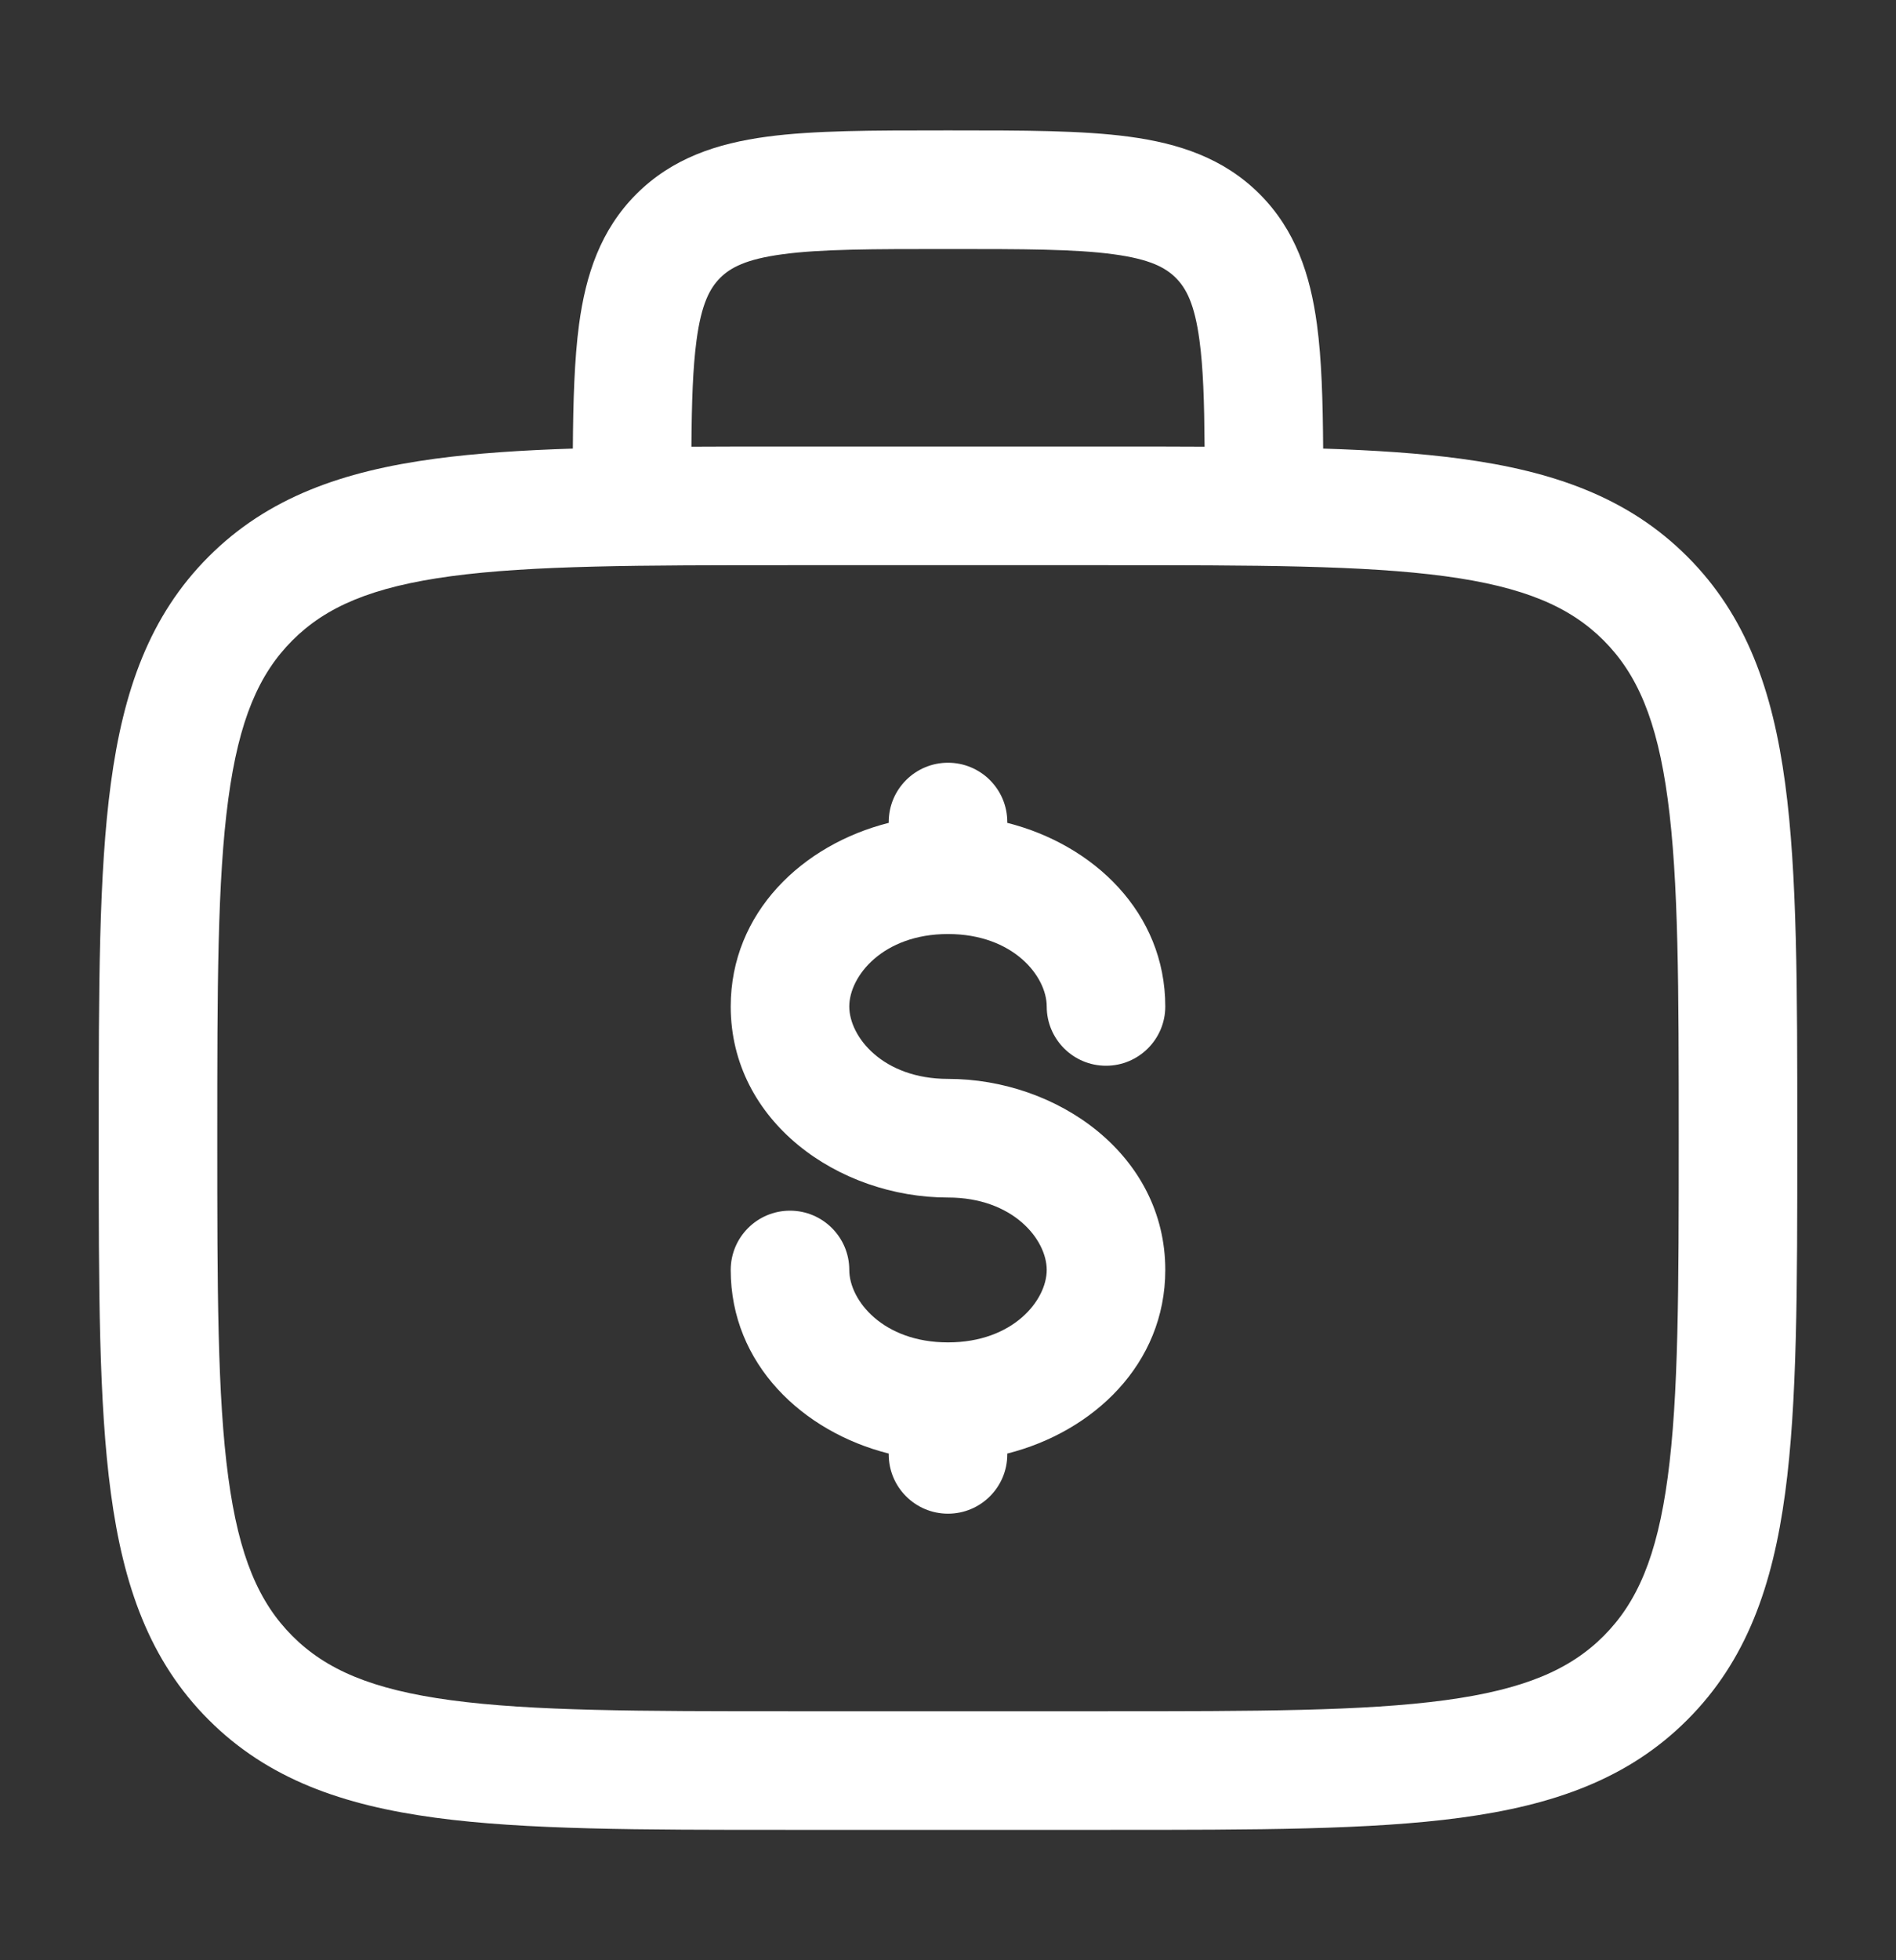 <svg width="30" height="31" viewBox="0 0 30 31" fill="none" xmlns="http://www.w3.org/2000/svg">
<rect x="0" y="0" width="30" height="31" fill="#333333" stroke="none"/>
<path fill-rule="evenodd" clip-rule="evenodd" d="M14.935 2.062H15.065C16.188 2.062 17.125 2.062 17.868 2.162C18.653 2.268 19.361 2.5 19.931 3.069C20.5 3.639 20.732 4.347 20.838 5.132C20.912 5.681 20.931 6.336 20.936 7.094C21.746 7.12 22.469 7.168 23.111 7.254C24.577 7.451 25.763 7.866 26.698 8.802C27.634 9.737 28.049 10.923 28.246 12.389C28.438 13.813 28.438 15.632 28.438 17.93V18.07C28.438 20.368 28.438 22.187 28.246 23.611C28.049 25.077 27.634 26.263 26.698 27.198C25.763 28.134 24.577 28.549 23.111 28.746C21.687 28.938 19.868 28.938 17.57 28.938H12.43C10.132 28.938 8.313 28.938 6.889 28.746C5.423 28.549 4.237 28.134 3.302 27.198C2.366 26.263 1.951 25.077 1.754 23.611C1.562 22.187 1.562 20.368 1.562 18.07V17.93C1.562 15.632 1.562 13.813 1.754 12.389C1.951 10.923 2.366 9.737 3.302 8.802C4.237 7.866 5.423 7.451 6.889 7.254C7.531 7.168 8.254 7.12 9.064 7.094C9.069 6.336 9.089 5.681 9.162 5.132C9.268 4.347 9.5 3.639 10.069 3.069C10.639 2.5 11.347 2.268 12.132 2.162C12.875 2.062 13.812 2.062 14.935 2.062ZM10.94 7.065C11.412 7.062 11.909 7.062 12.43 7.062H17.57C18.091 7.062 18.588 7.062 19.06 7.065C19.055 6.352 19.038 5.814 18.979 5.382C18.902 4.805 18.768 4.558 18.605 4.395C18.442 4.232 18.195 4.098 17.618 4.021C17.015 3.939 16.205 3.938 15 3.938C13.795 3.938 12.986 3.939 12.382 4.021C11.805 4.098 11.558 4.232 11.395 4.395C11.232 4.558 11.098 4.805 11.021 5.382C10.963 5.814 10.945 6.352 10.94 7.065ZM7.139 9.112C5.881 9.281 5.156 9.598 4.627 10.127C4.098 10.656 3.781 11.381 3.612 12.639C3.439 13.923 3.438 15.617 3.438 18C3.438 20.384 3.439 22.077 3.612 23.361C3.781 24.619 4.098 25.344 4.627 25.873C5.156 26.402 5.881 26.719 7.139 26.888C8.423 27.061 10.117 27.062 12.5 27.062H17.5C19.884 27.062 21.577 27.061 22.861 26.888C24.119 26.719 24.844 26.402 25.373 25.873C25.902 25.344 26.219 24.619 26.388 23.361C26.561 22.077 26.562 20.384 26.562 18C26.562 15.617 26.561 13.923 26.388 12.639C26.219 11.381 25.902 10.656 25.373 10.127C24.844 9.598 24.119 9.281 22.861 9.112C21.577 8.94 19.884 8.938 17.5 8.938H12.5C10.117 8.938 8.423 8.94 7.139 9.112ZM15 12.062C15.518 12.062 15.938 12.482 15.938 13V13.013C17.299 13.356 18.438 14.429 18.438 15.917C18.438 16.434 18.018 16.854 17.5 16.854C16.982 16.854 16.562 16.434 16.562 15.917C16.562 15.437 16.03 14.771 15 14.771C13.97 14.771 13.438 15.437 13.438 15.917C13.438 16.397 13.97 17.062 15 17.062C16.731 17.062 18.438 18.262 18.438 20.083C18.438 21.571 17.299 22.644 15.938 22.987V23C15.938 23.518 15.518 23.938 15 23.938C14.482 23.938 14.062 23.518 14.062 23V22.987C12.701 22.644 11.562 21.571 11.562 20.083C11.562 19.566 11.982 19.146 12.5 19.146C13.018 19.146 13.438 19.566 13.438 20.083C13.438 20.563 13.97 21.229 15 21.229C16.03 21.229 16.562 20.563 16.562 20.083C16.562 19.603 16.03 18.938 15 18.938C13.269 18.938 11.562 17.738 11.562 15.917C11.562 14.429 12.701 13.356 14.062 13.013V13C14.062 12.482 14.482 12.062 15 12.062Z" fill="white"/>
</svg>
